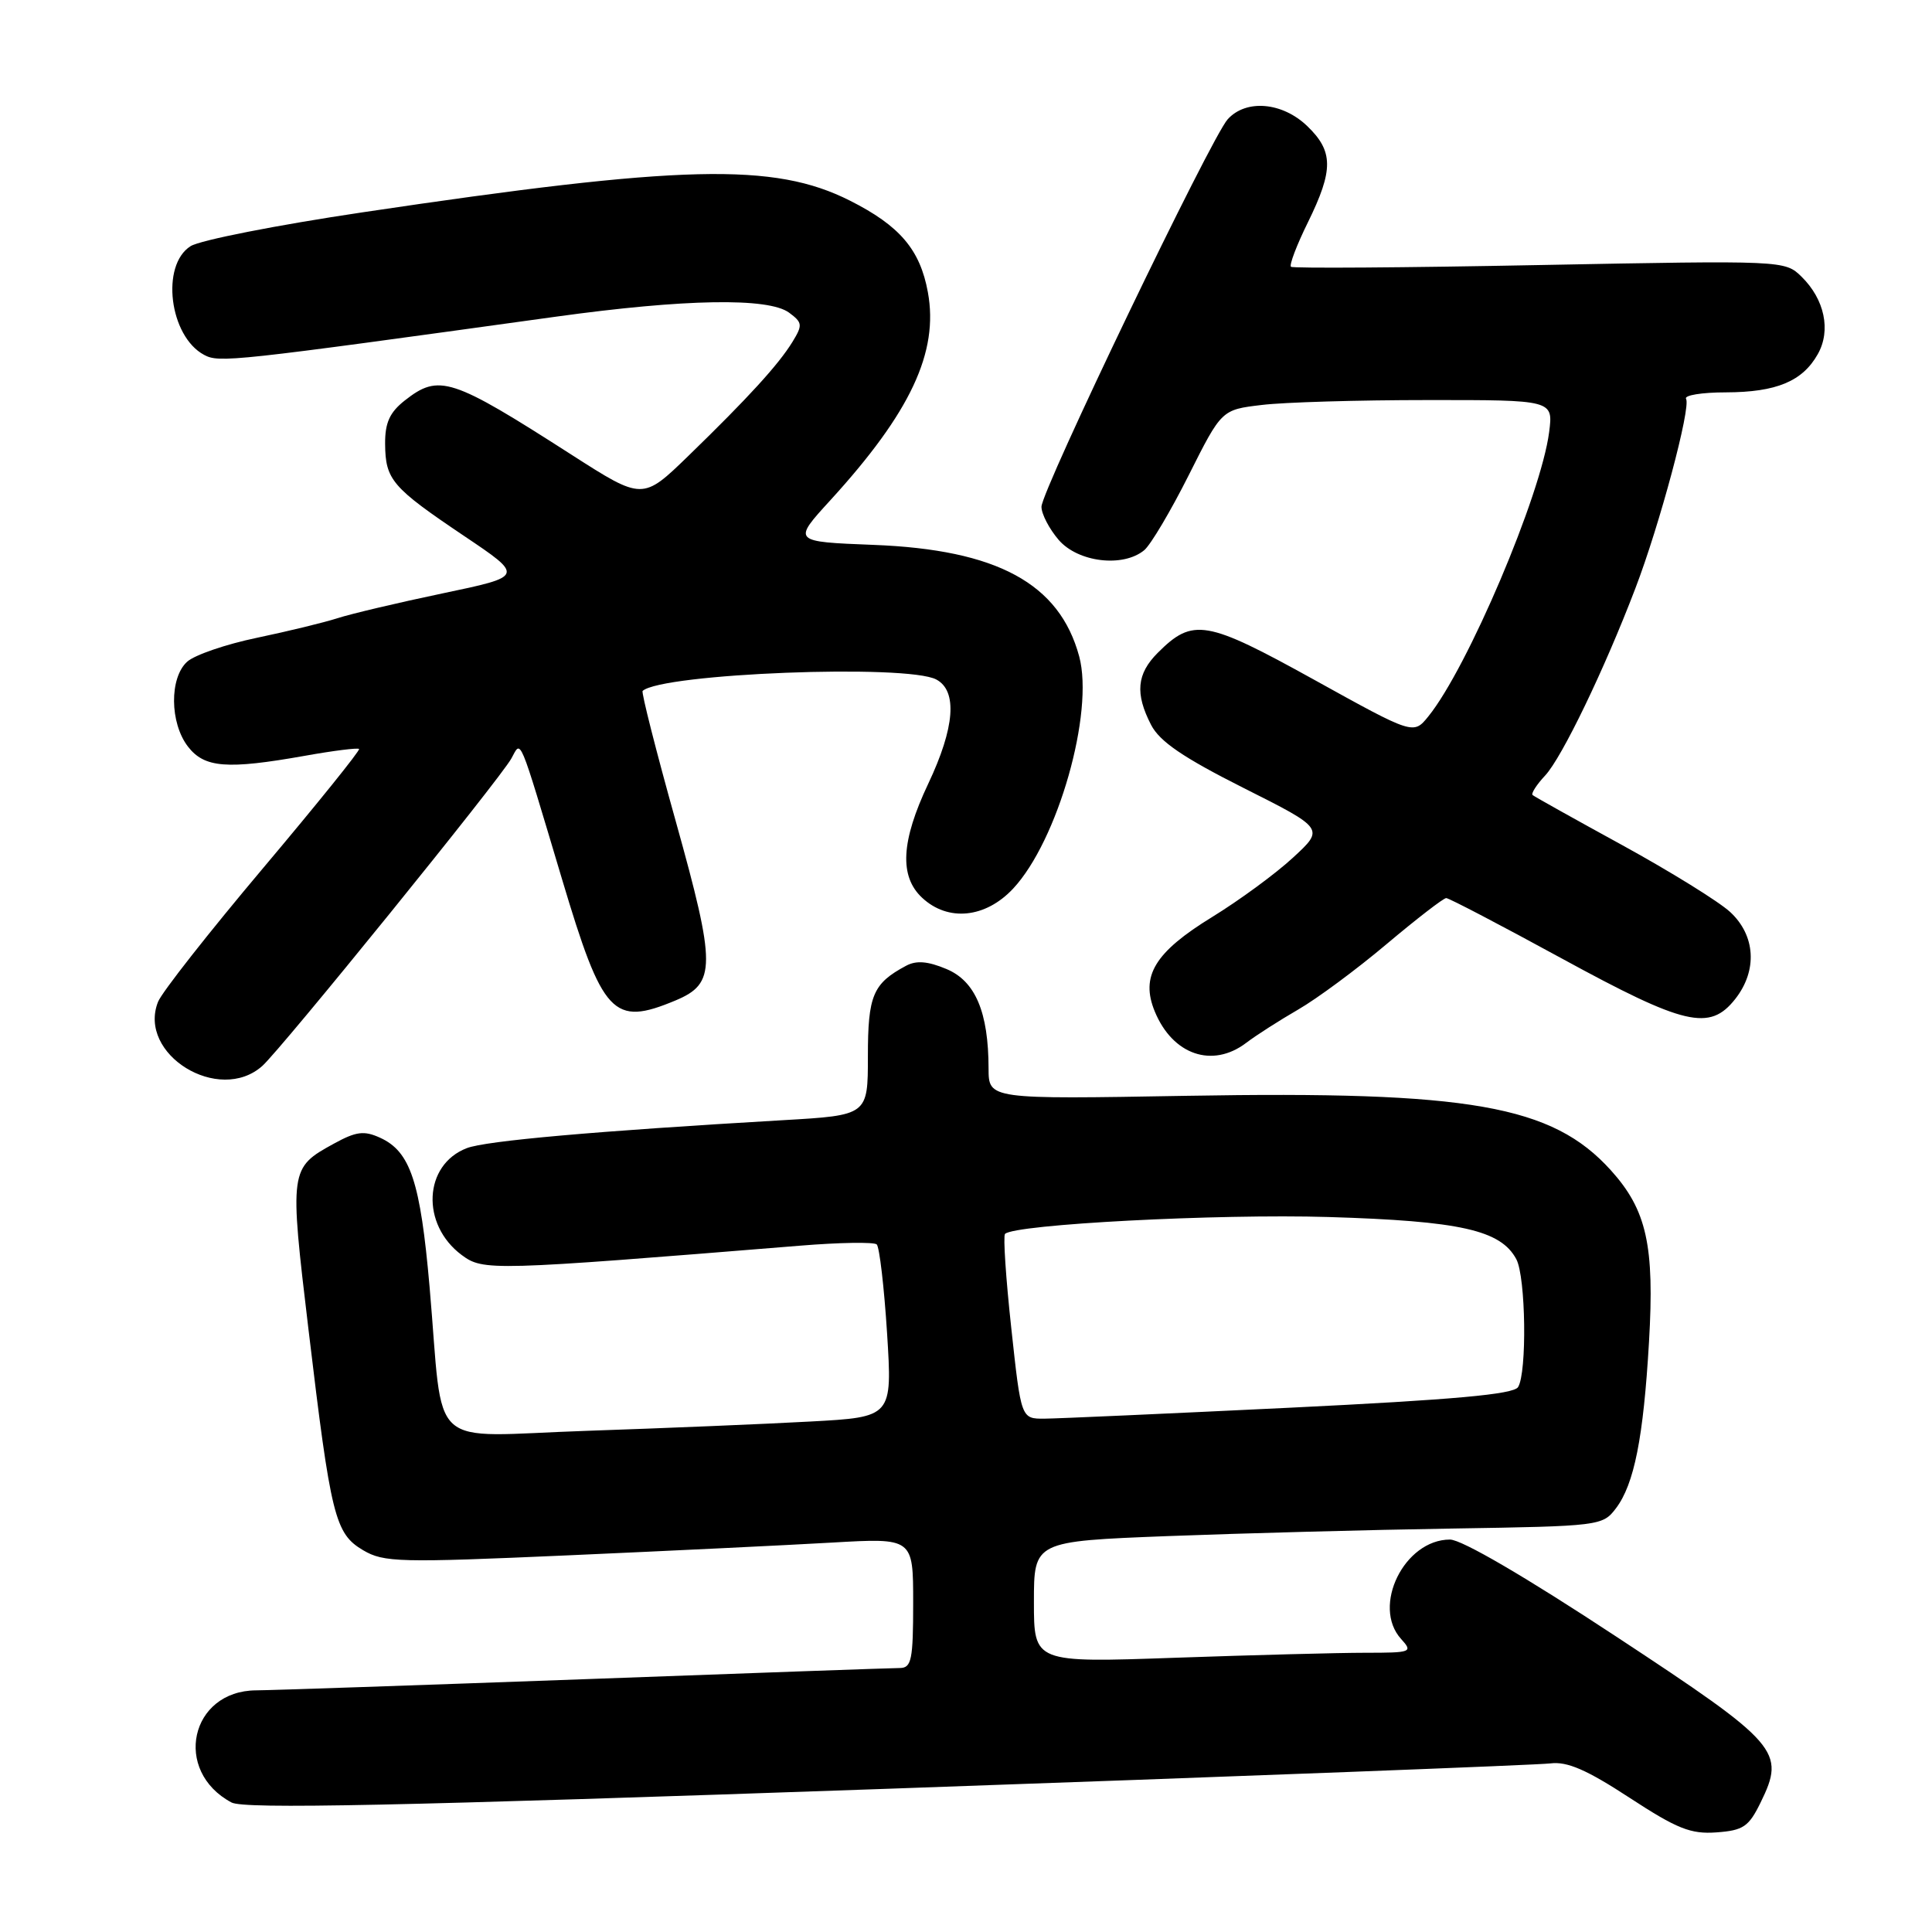 <?xml version="1.0" encoding="UTF-8" standalone="no"?>
<!DOCTYPE svg PUBLIC "-//W3C//DTD SVG 1.1//EN" "http://www.w3.org/Graphics/SVG/1.1/DTD/svg11.dtd" >
<svg xmlns="http://www.w3.org/2000/svg" xmlns:xlink="http://www.w3.org/1999/xlink" version="1.1" viewBox="0 0 256 256">
 <g >
 <path fill="currentColor"
d=" M 233.29 238.84 C 236.61 232.05 235.79 231.10 214.18 216.87 C 202.16 208.95 193.68 204.00 192.13 204.00 C 186.08 204.00 181.73 212.84 185.65 217.17 C 187.24 218.92 187.05 219.00 180.90 219.00 C 177.38 219.00 166.06 219.30 155.75 219.66 C 137.00 220.32 137.00 220.32 137.00 212.27 C 137.00 204.23 137.00 204.23 154.75 203.54 C 164.51 203.17 181.46 202.71 192.41 202.54 C 211.99 202.23 212.36 202.18 214.12 199.86 C 216.54 196.66 217.76 190.53 218.50 177.83 C 219.25 165.04 218.20 160.33 213.44 155.06 C 205.67 146.46 194.76 144.55 157.27 145.20 C 131.00 145.66 131.00 145.66 130.99 141.58 C 130.98 134.11 129.24 130.00 125.41 128.40 C 122.93 127.36 121.42 127.24 120.06 127.97 C 115.66 130.32 115.00 131.90 115.00 139.96 C 115.00 147.78 115.00 147.78 103.75 148.43 C 78.84 149.88 64.36 151.16 61.84 152.14 C 56.12 154.35 55.75 162.25 61.17 166.29 C 64.04 168.42 64.96 168.39 106.00 165.06 C 111.22 164.63 115.80 164.56 116.17 164.89 C 116.53 165.23 117.15 170.51 117.54 176.63 C 118.24 187.77 118.24 187.77 107.37 188.36 C 101.39 188.69 88.09 189.24 77.82 189.59 C 56.22 190.31 58.86 192.72 56.92 170.50 C 55.70 156.56 54.38 152.58 50.35 150.75 C 48.24 149.79 47.19 149.92 44.24 151.54 C 38.37 154.76 38.34 154.94 40.88 176.20 C 43.84 201.00 44.38 203.20 48.11 205.41 C 50.86 207.03 52.88 207.08 75.29 206.09 C 88.61 205.50 104.34 204.74 110.25 204.40 C 121.00 203.78 121.00 203.78 121.00 212.39 C 121.00 219.92 120.78 221.00 119.25 221.02 C 118.29 221.02 99.50 221.69 77.50 222.50 C 55.50 223.30 35.90 223.97 33.94 223.98 C 25.19 224.03 22.86 234.67 30.68 238.84 C 32.37 239.73 52.36 239.31 117.68 237.02 C 164.33 235.38 203.82 233.87 205.44 233.66 C 207.66 233.38 210.24 234.50 215.89 238.19 C 222.24 242.34 224.03 243.05 227.45 242.80 C 231.00 242.54 231.72 242.05 233.29 238.84 Z  M 34.75 141.25 C 37.24 139.04 66.29 103.19 67.76 100.50 C 69.10 98.08 68.62 96.93 74.47 116.49 C 79.87 134.56 81.23 136.02 89.50 132.57 C 94.90 130.31 94.90 128.03 89.54 108.82 C 86.93 99.49 84.96 91.72 85.15 91.55 C 87.73 89.23 120.19 87.96 124.07 90.04 C 126.89 91.55 126.52 96.40 123.00 103.84 C 119.39 111.47 119.14 116.12 122.19 118.96 C 125.62 122.16 130.58 121.66 134.24 117.75 C 140.16 111.42 145.00 94.42 143.00 86.98 C 140.39 77.32 132.13 72.83 115.75 72.20 C 105.00 71.78 105.00 71.78 110.03 66.28 C 120.65 54.65 124.40 46.66 122.95 38.73 C 121.92 33.07 119.22 29.91 112.61 26.58 C 102.57 21.52 90.46 21.81 48.00 28.14 C 36.72 29.82 26.49 31.83 25.25 32.62 C 21.27 35.14 22.44 44.56 27.04 47.02 C 29.05 48.10 30.63 47.92 73.68 41.96 C 90.74 39.60 101.82 39.41 104.56 41.43 C 106.34 42.75 106.37 43.07 105.00 45.31 C 103.15 48.32 99.14 52.71 91.22 60.40 C 85.15 66.29 85.15 66.29 75.74 60.26 C 59.78 50.02 58.18 49.50 53.63 53.07 C 51.63 54.65 51.01 56.02 51.03 58.82 C 51.07 63.58 51.93 64.58 61.47 71.00 C 69.45 76.36 69.45 76.36 58.67 78.62 C 52.74 79.86 46.46 81.35 44.70 81.92 C 42.94 82.49 38.15 83.65 34.05 84.51 C 29.95 85.36 25.78 86.79 24.80 87.68 C 22.44 89.82 22.49 95.78 24.90 98.92 C 27.08 101.75 30.07 101.98 40.38 100.15 C 44.16 99.47 47.40 99.07 47.58 99.24 C 47.75 99.42 42.03 106.52 34.86 115.03 C 27.69 123.54 21.42 131.51 20.94 132.75 C 18.19 139.70 29.00 146.36 34.75 141.25 Z  M 165.12 138.19 C 166.43 137.19 169.53 135.21 172.00 133.78 C 174.47 132.36 179.76 128.45 183.74 125.09 C 187.72 121.74 191.27 119.00 191.63 119.00 C 191.99 119.00 198.88 122.60 206.94 127.00 C 223.26 135.90 226.54 136.67 229.93 132.37 C 232.90 128.59 232.62 123.95 229.25 120.84 C 227.74 119.45 221.32 115.48 215.00 112.01 C 208.68 108.55 203.31 105.55 203.08 105.35 C 202.85 105.15 203.60 103.98 204.75 102.75 C 206.97 100.36 212.57 88.76 216.68 78.00 C 219.91 69.58 224.09 53.95 223.41 52.85 C 223.12 52.38 225.50 51.99 228.69 51.99 C 235.39 51.97 238.84 50.53 240.87 46.92 C 242.64 43.78 241.77 39.66 238.71 36.66 C 236.51 34.51 236.38 34.50 204.00 35.12 C 186.12 35.47 171.30 35.57 171.06 35.35 C 170.81 35.13 171.82 32.47 173.31 29.45 C 176.72 22.50 176.69 20.04 173.20 16.69 C 169.90 13.53 165.11 13.12 162.68 15.80 C 160.46 18.25 138.00 64.99 138.00 67.15 C 138.00 68.11 139.03 70.08 140.28 71.54 C 142.84 74.51 148.81 75.23 151.62 72.90 C 152.47 72.19 155.13 67.71 157.52 62.95 C 161.87 54.29 161.87 54.29 167.19 53.66 C 170.11 53.30 179.99 53.01 189.15 53.01 C 205.81 53.00 205.81 53.00 205.27 57.25 C 204.19 65.61 194.47 88.50 189.26 94.93 C 187.29 97.36 187.29 97.36 174.13 90.07 C 159.82 82.15 158.07 81.84 153.41 86.50 C 150.62 89.29 150.38 91.90 152.53 96.06 C 153.67 98.26 156.76 100.37 164.78 104.41 C 175.50 109.80 175.50 109.80 171.32 113.65 C 169.03 115.77 164.21 119.30 160.63 121.50 C 153.00 126.18 151.08 129.35 153.02 134.04 C 155.39 139.78 160.65 141.58 165.12 138.19 Z  M 134.00 175.98 C 133.28 169.38 132.91 163.76 133.17 163.50 C 134.44 162.23 161.36 160.82 176.00 161.26 C 193.51 161.79 198.85 162.99 200.92 166.85 C 202.18 169.21 202.35 181.90 201.15 183.80 C 200.54 184.76 192.66 185.47 170.91 186.53 C 154.74 187.31 140.10 187.97 138.40 187.98 C 135.30 188.00 135.30 188.00 134.00 175.98 Z "/>
</g>
</svg>
